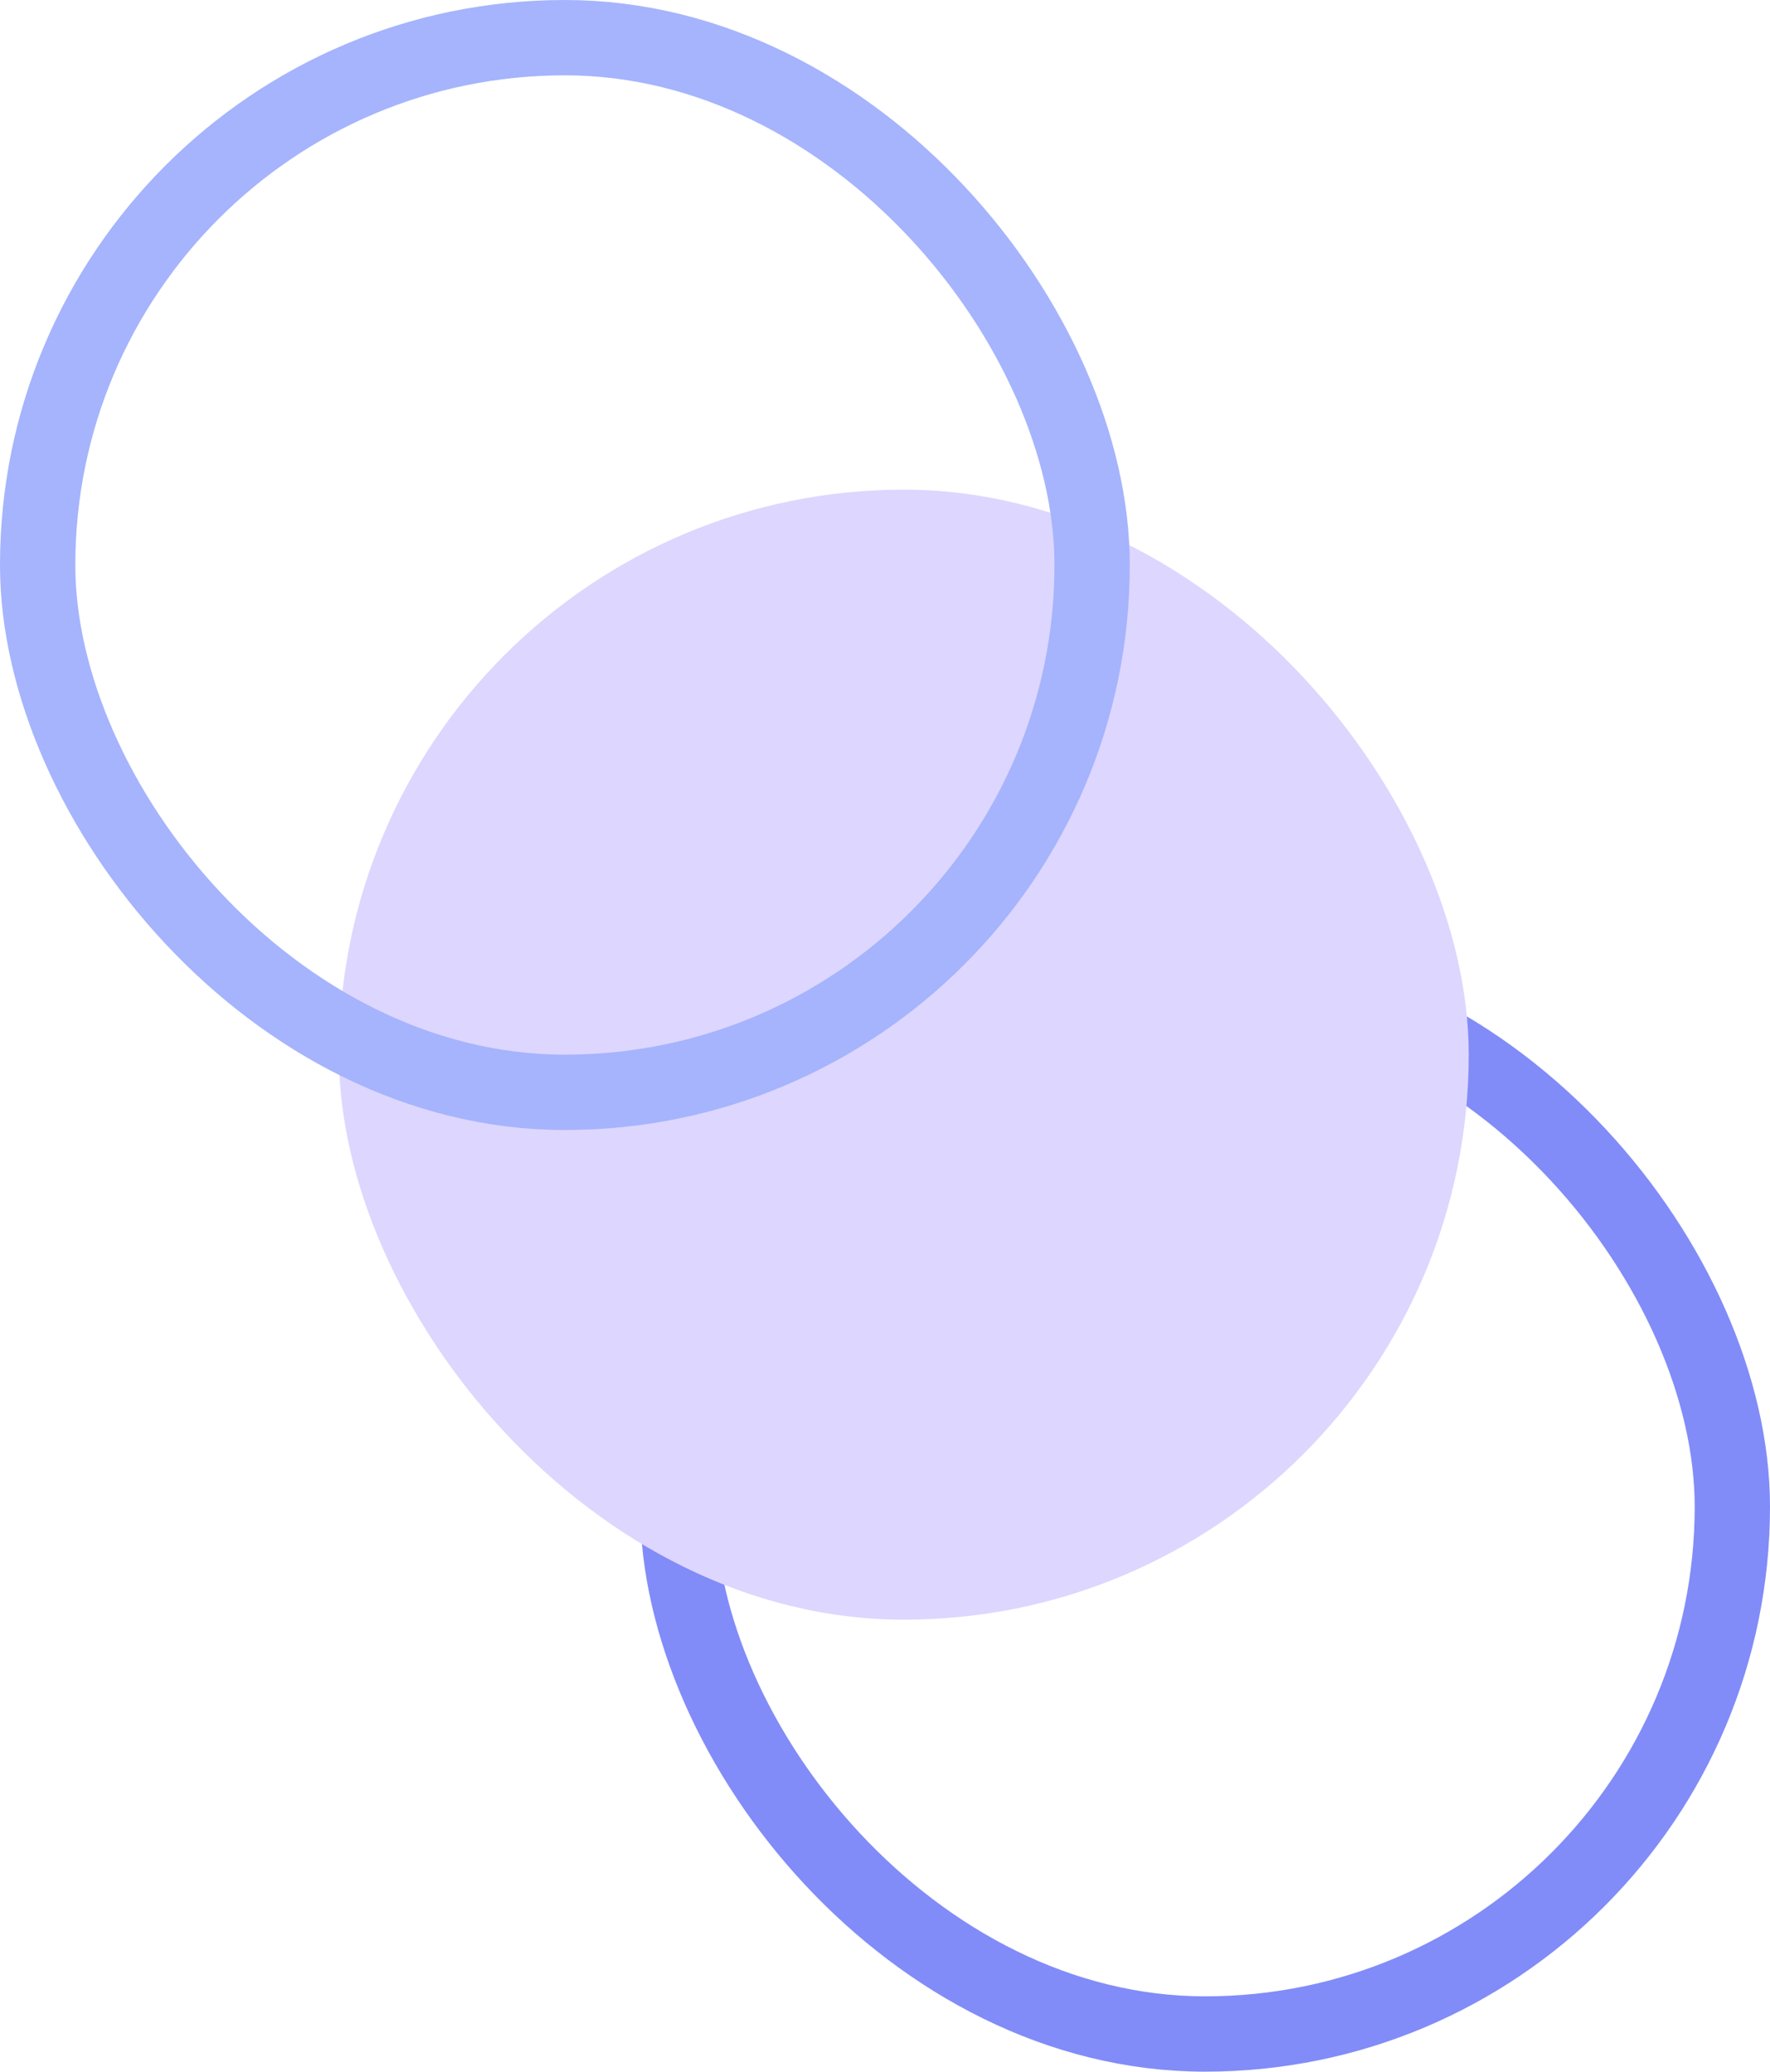 <svg width="47" height="55" viewBox="0 0 47 55" fill="none" xmlns="http://www.w3.org/2000/svg">
<rect x="18" y="26" width="28" height="28" rx="14" stroke="#818CF8" stroke-width="2"/>
<rect x="9" y="13" width="30" height="30" rx="15" fill="#DDD6FE"/>
<rect x="1" y="1" width="28" height="28" rx="14" stroke="#A5B4FC" stroke-width="2"/>
</svg>
